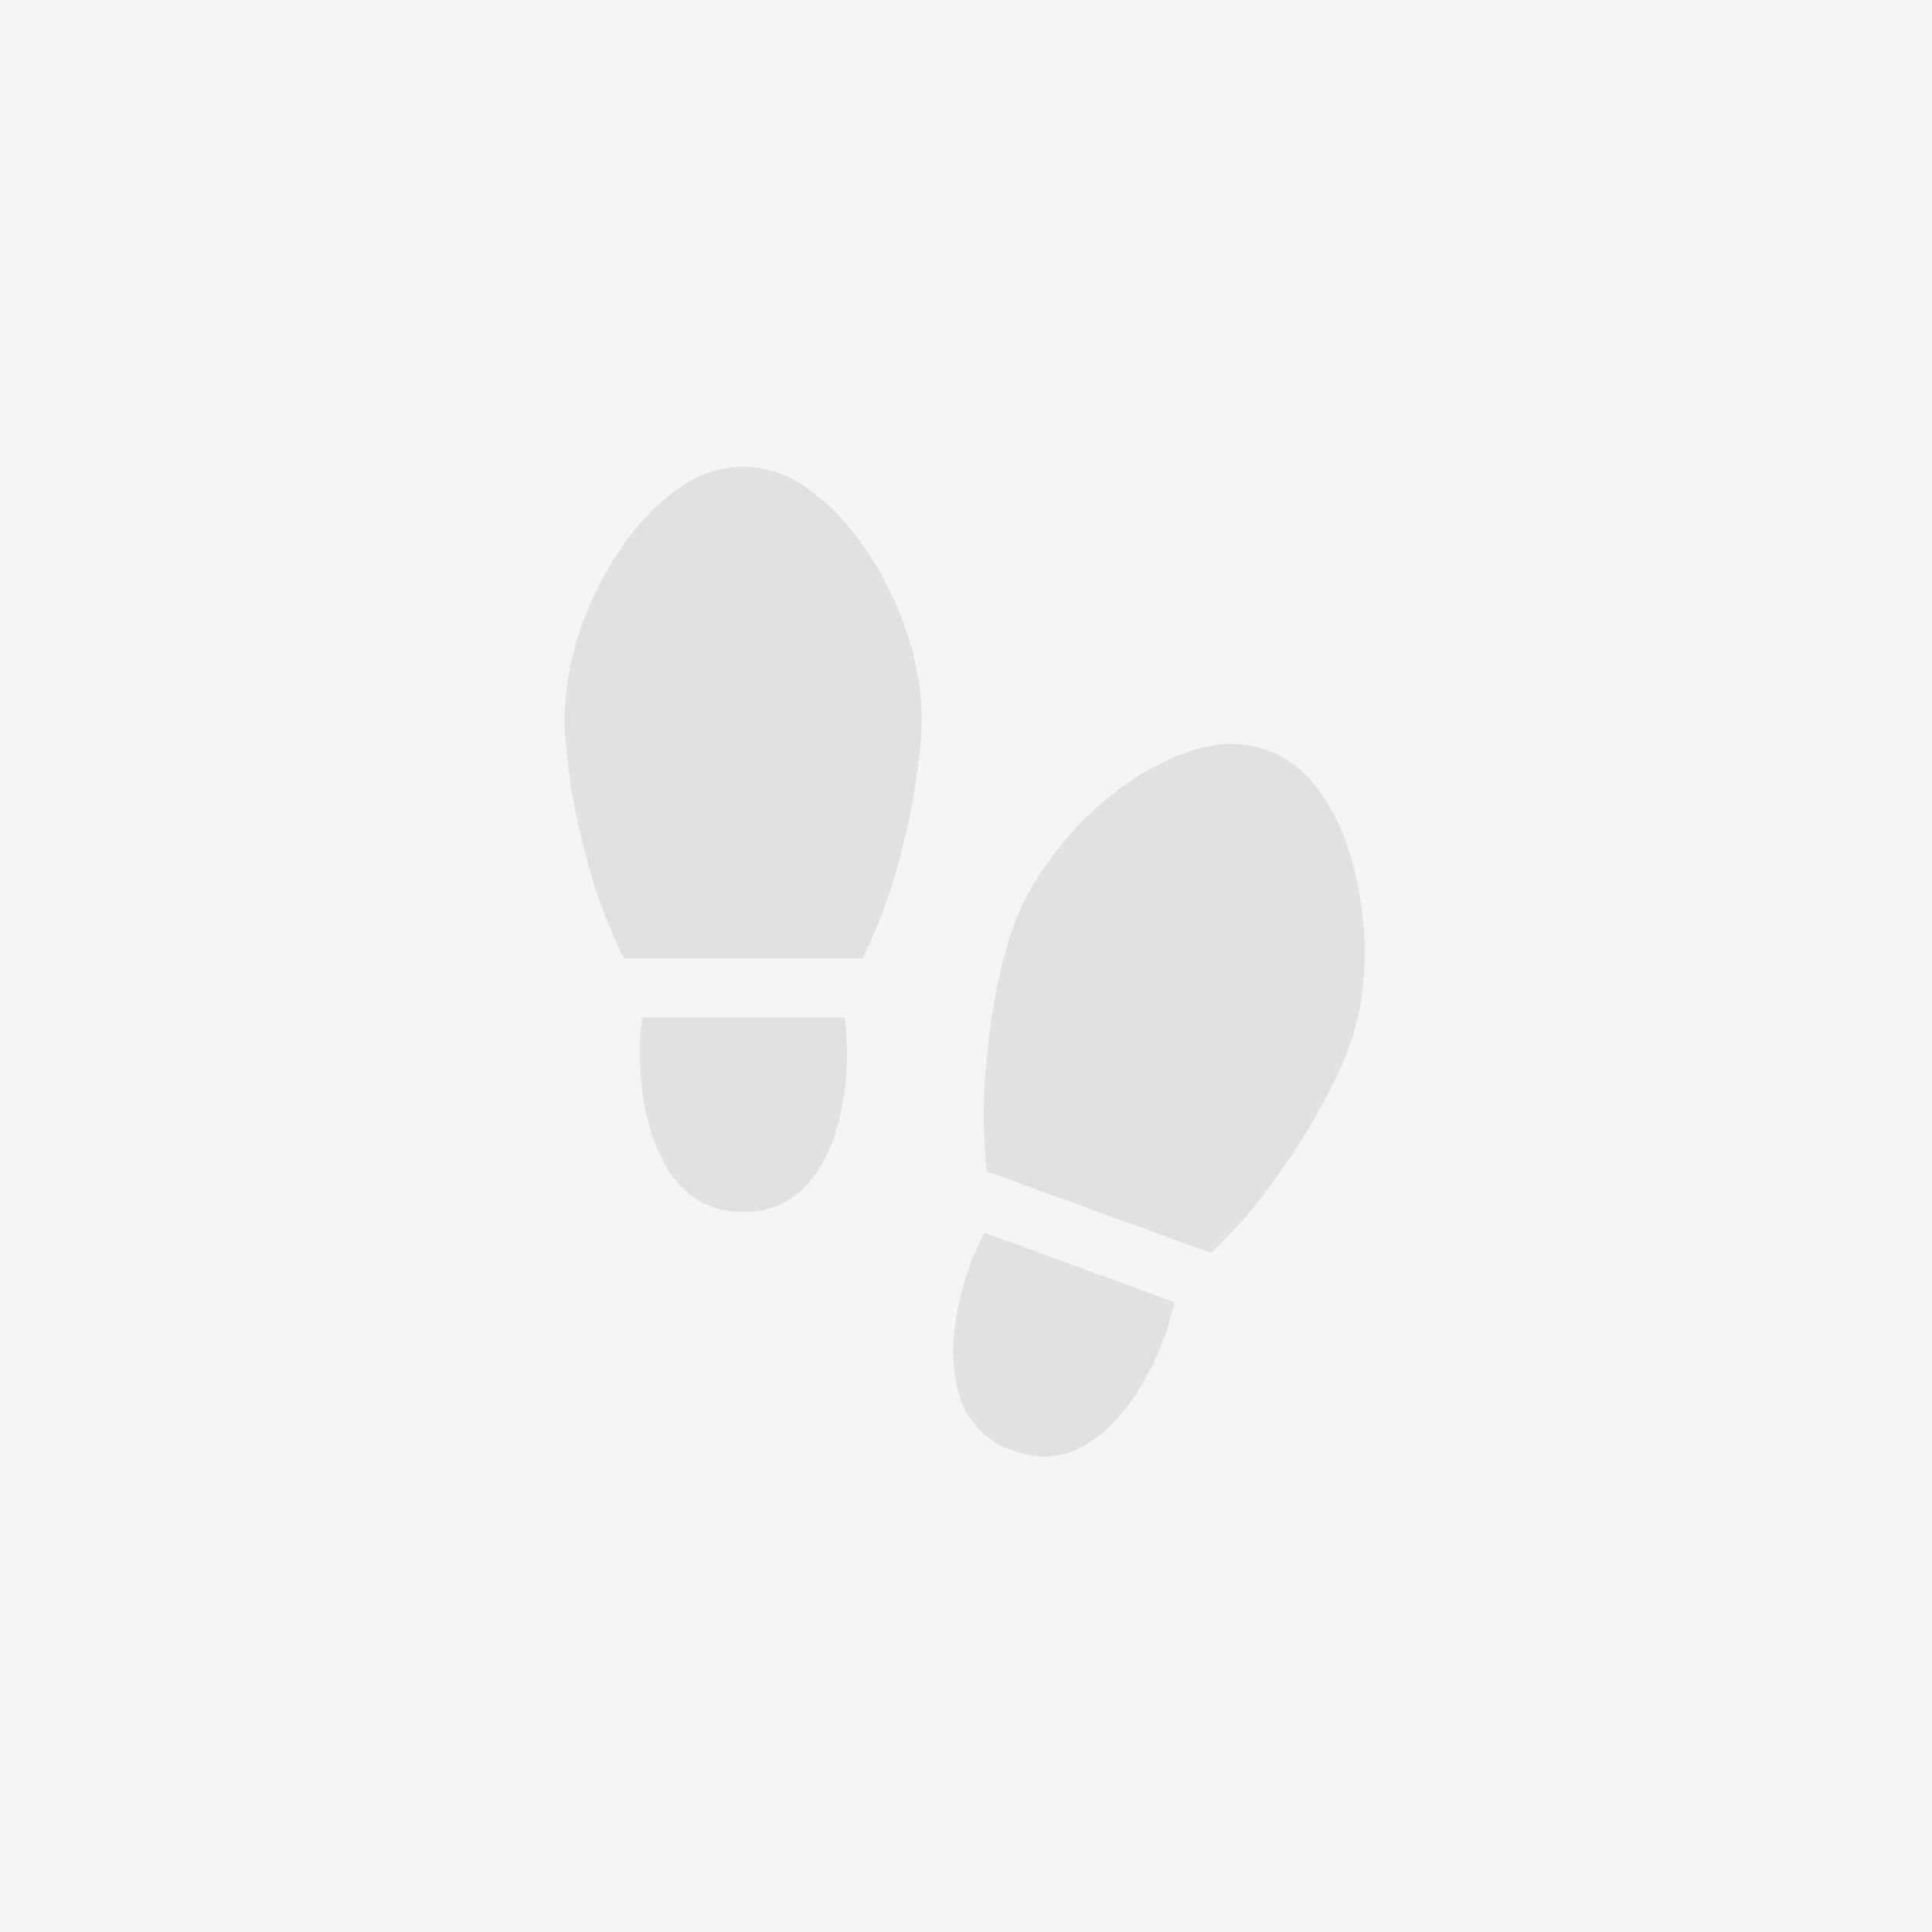 <svg width="1024" height="1024" viewBox="0 0 1024 1024" fill="none" xmlns="http://www.w3.org/2000/svg">
<rect width="1024" height="1024" fill="#787880" fill-opacity="0.08"/>
<path d="M393.792 247.384C406.296 247.384 418.19 251.578 429.474 259.964C440.759 268.199 450.823 279.025 459.667 292.444C468.664 305.711 475.678 320.121 480.71 335.675C485.895 351.228 488.487 366.324 488.487 380.963C488.487 390.265 487.343 402.083 485.056 416.417C482.921 430.598 479.567 445.77 474.992 461.934C470.417 477.945 464.47 493.27 457.151 507.909H330.663C323.343 493.27 317.396 477.945 312.822 461.934C308.247 445.77 304.816 430.598 302.529 416.417C300.394 402.083 299.326 390.265 299.326 380.963C299.326 366.324 301.842 351.228 306.875 335.675C312.059 320.121 319.074 305.711 327.918 292.444C336.762 279.025 346.826 268.199 358.11 259.964C369.547 251.578 381.441 247.384 393.792 247.384ZM394.021 642.403C376.18 642.403 362.532 634.397 353.078 618.386C343.777 602.375 339.126 581.789 339.126 556.629C339.126 554.189 339.202 551.368 339.354 548.166C339.659 544.964 340.041 541.99 340.498 539.245H447.544C448.002 541.99 448.307 544.964 448.459 548.166C448.764 551.368 448.917 554.189 448.917 556.629C448.917 573.402 446.782 588.27 442.512 601.231C438.395 614.04 432.219 624.105 423.985 631.424C415.903 638.743 405.915 642.403 394.021 642.403ZM671.701 397.661C683.442 401.93 693.202 409.936 700.978 421.677C708.755 433.266 714.474 446.838 718.133 462.392C721.945 477.945 723.623 493.956 723.165 510.425C722.708 526.741 719.963 541.685 714.931 555.256C711.729 564.253 706.62 575.08 699.606 587.736C692.744 600.24 684.357 613.278 674.446 626.849C664.686 640.268 653.86 652.696 641.966 664.132L523.026 620.902C521.348 604.586 521.043 588.117 522.111 571.496C523.331 554.723 525.313 539.245 528.058 525.064C530.955 510.883 534.005 499.446 537.207 490.754C542.239 477.03 549.787 463.764 559.851 450.955C570.068 437.994 581.581 426.786 594.39 417.332C607.351 407.877 620.541 401.168 633.96 397.203C647.532 393.239 660.112 393.391 671.701 397.661ZM536.749 768.891C519.976 762.639 509.912 750.364 506.557 732.066C503.355 713.92 506.023 693.029 514.562 669.393C515.325 667.106 516.392 664.514 517.765 661.616C519.137 658.567 520.509 655.822 521.882 653.382L622.524 690.208C621.914 692.953 621.151 695.85 620.236 698.9C619.474 702.102 618.635 704.847 617.72 707.134C609.181 730.617 597.744 748.306 583.411 760.2C569.077 772.094 553.523 774.991 536.749 768.891Z" fill="#787880" fill-opacity="0.16"/>
</svg>
